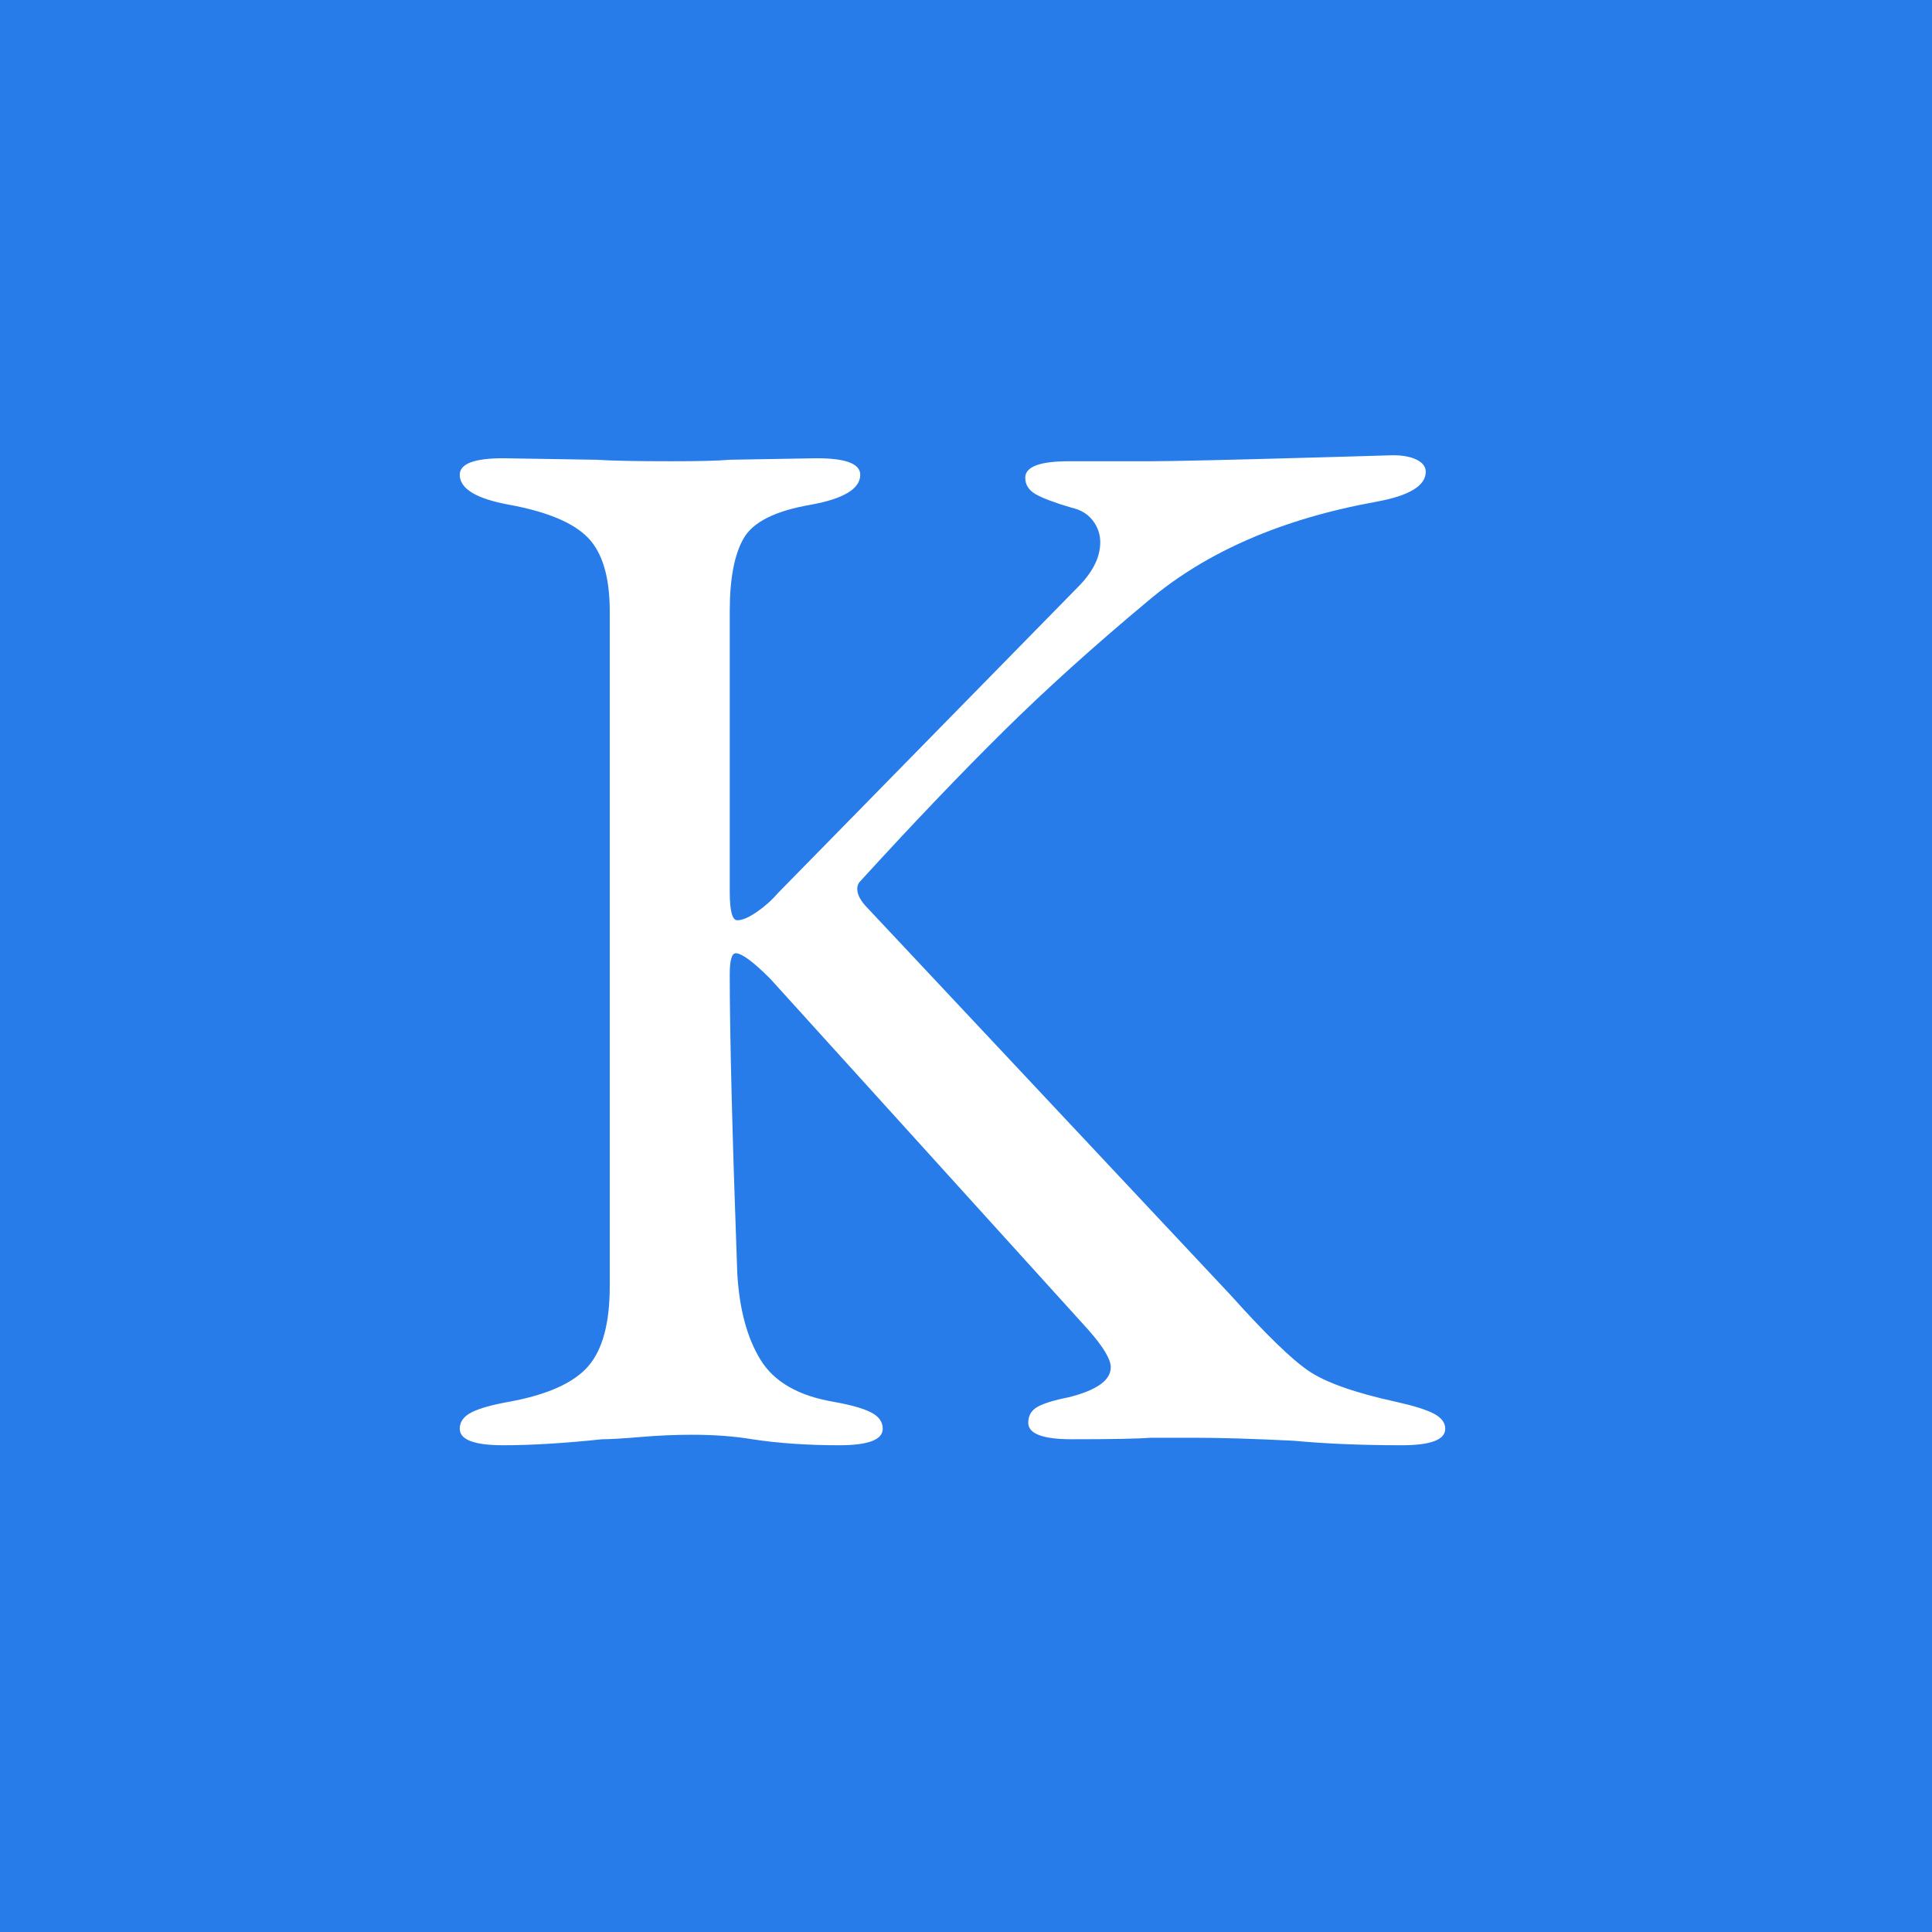 <?xml version="1.0" standalone="no"?><!-- Generator: Gravit.io --><svg xmlns="http://www.w3.org/2000/svg" xmlns:xlink="http://www.w3.org/1999/xlink" style="isolation:isolate" viewBox="0 0 322 322" width="322" height="322"><rect x="0" y="0" width="322" height="322" fill="#333333" stroke="none"/><defs><clipPath id="_clipPath_iILEa6h4qirAWtSrk7pANxeqRxYrkqdi"><rect width="322" height="322"/></clipPath></defs><g clip-path="url(#_clipPath_iILEa6h4qirAWtSrk7pANxeqRxYrkqdi)"><rect width="322" height="322" style="fill:rgb(39,124,234)"/><path d=" M 83.875 240.875 L 83.875 240.875 Q 76.625 240.875 76.625 238.125 L 76.625 238.125 L 76.625 238.125 Q 76.625 236.375 78.625 235.375 L 78.625 235.375 L 78.625 235.375 Q 80.625 234.375 84.875 233.625 L 84.875 233.625 L 84.875 233.625 Q 94.375 231.875 98 227.75 L 98 227.75 L 98 227.75 Q 101.625 223.625 101.625 214.375 L 101.625 214.375 L 101.625 101.875 L 101.625 101.875 Q 101.625 93.375 98 89.625 L 98 89.625 L 98 89.625 Q 94.375 85.875 84.875 84.125 L 84.875 84.125 L 84.875 84.125 Q 76.625 82.625 76.625 79.125 L 76.625 79.125 L 76.625 79.125 Q 76.625 76.375 83.875 76.375 L 83.875 76.375 L 99.375 76.625 L 99.375 76.625 Q 103.125 76.875 111.875 76.875 L 111.875 76.875 L 111.875 76.875 Q 118.875 76.875 121.625 76.625 L 121.625 76.625 L 136.125 76.375 L 136.125 76.375 Q 143.375 76.375 143.375 79.125 L 143.375 79.125 L 143.375 79.125 Q 143.375 82.625 135.125 84.125 L 135.125 84.125 L 135.125 84.125 Q 126.375 85.625 124 89.625 L 124 89.625 L 124 89.625 Q 121.625 93.625 121.625 101.875 L 121.625 101.875 L 121.625 148.625 L 121.625 148.625 Q 121.625 153.375 122.875 153.375 L 122.875 153.375 L 122.875 153.375 Q 124.125 153.375 126.125 152 L 126.125 152 L 126.125 152 Q 128.125 150.625 129.625 148.875 L 129.625 148.875 L 179.625 97.875 L 179.625 97.875 Q 183.375 94.125 183.375 90.375 L 183.375 90.375 L 183.375 90.375 Q 183.375 88.375 182.125 86.75 L 182.125 86.75 L 182.125 86.75 Q 180.875 85.125 178.625 84.625 L 178.625 84.625 L 178.625 84.625 Q 174.375 83.375 172.625 82.375 L 172.625 82.375 L 172.625 82.375 Q 170.875 81.375 170.875 79.625 L 170.875 79.625 L 170.875 79.625 Q 170.875 76.875 178.125 76.875 L 178.125 76.875 L 191.625 76.875 L 191.625 76.875 Q 197.375 76.875 223.625 76.125 L 223.625 76.125 L 232.125 75.875 L 232.125 75.875 Q 234.625 75.875 236.125 76.625 L 236.125 76.625 L 236.125 76.625 Q 237.625 77.375 237.625 78.625 L 237.625 78.625 L 237.625 78.625 Q 237.625 82.125 229.375 83.625 L 229.375 83.625 L 229.375 83.625 Q 205.875 87.875 191.375 100.125 L 191.375 100.125 L 191.375 100.125 Q 177.875 111.375 167.25 121.875 L 167.25 121.875 L 167.25 121.875 Q 156.625 132.375 143.375 146.875 L 143.375 146.875 L 143.375 146.875 Q 142.875 147.375 142.875 148.125 L 142.875 148.125 L 142.875 148.125 Q 142.875 149.625 144.625 151.375 L 144.625 151.375 L 205.125 215.875 L 205.125 215.875 Q 213.875 225.625 218.125 228.5 L 218.125 228.5 L 218.125 228.5 Q 222.375 231.375 232.625 233.625 L 232.625 233.625 L 232.625 233.625 Q 237.125 234.625 239 235.625 L 239 235.625 L 239 235.625 Q 240.875 236.625 240.875 238.125 L 240.875 238.125 L 240.875 238.125 Q 240.875 240.875 233.625 240.875 L 233.625 240.875 L 233.625 240.875 Q 223.625 240.875 215.625 240.125 L 215.625 240.125 L 215.625 240.125 Q 205.625 239.625 198.875 239.625 L 198.875 239.625 L 191.875 239.625 L 191.875 239.625 Q 188.625 239.875 178.625 239.875 L 178.625 239.875 L 178.625 239.875 Q 171.375 239.875 171.375 237.125 L 171.375 237.125 L 171.375 237.125 Q 171.375 235.375 172.875 234.5 L 172.875 234.5 L 172.875 234.5 Q 174.375 233.625 178.125 232.875 L 178.125 232.875 L 178.125 232.875 Q 185.125 231.125 185.125 227.875 L 185.125 227.875 L 185.125 227.875 Q 185.125 225.875 181.375 221.625 L 181.375 221.625 L 128.375 163.125 L 128.375 163.125 Q 124.125 158.875 122.625 158.875 L 122.625 158.875 L 122.625 158.875 Q 121.625 158.875 121.625 162.375 L 121.625 162.375 L 121.625 162.375 Q 121.625 177.625 122.875 212.125 L 122.875 212.125 L 122.875 212.125 Q 123.375 221.125 126.75 226.625 L 126.75 226.625 L 126.75 226.625 Q 130.125 232.125 138.875 233.625 L 138.875 233.625 L 138.875 233.625 Q 143.125 234.375 145.125 235.375 L 145.125 235.375 L 145.125 235.375 Q 147.125 236.375 147.125 238.125 L 147.125 238.125 L 147.125 238.125 Q 147.125 240.875 139.875 240.875 L 139.875 240.875 L 139.875 240.875 Q 131.875 240.875 125.375 239.875 L 125.375 239.875 L 125.375 239.875 Q 120.875 239.125 115.375 239.125 L 115.375 239.125 L 115.375 239.125 Q 111.125 239.125 106.75 239.5 L 106.75 239.5 L 106.75 239.5 Q 102.375 239.875 100.375 239.875 L 100.375 239.875 L 100.375 239.875 Q 90.875 240.875 83.875 240.875 L 83.875 240.875 L 83.875 240.875 Z " fill="rgb(255,255,255)"/></g></svg>
